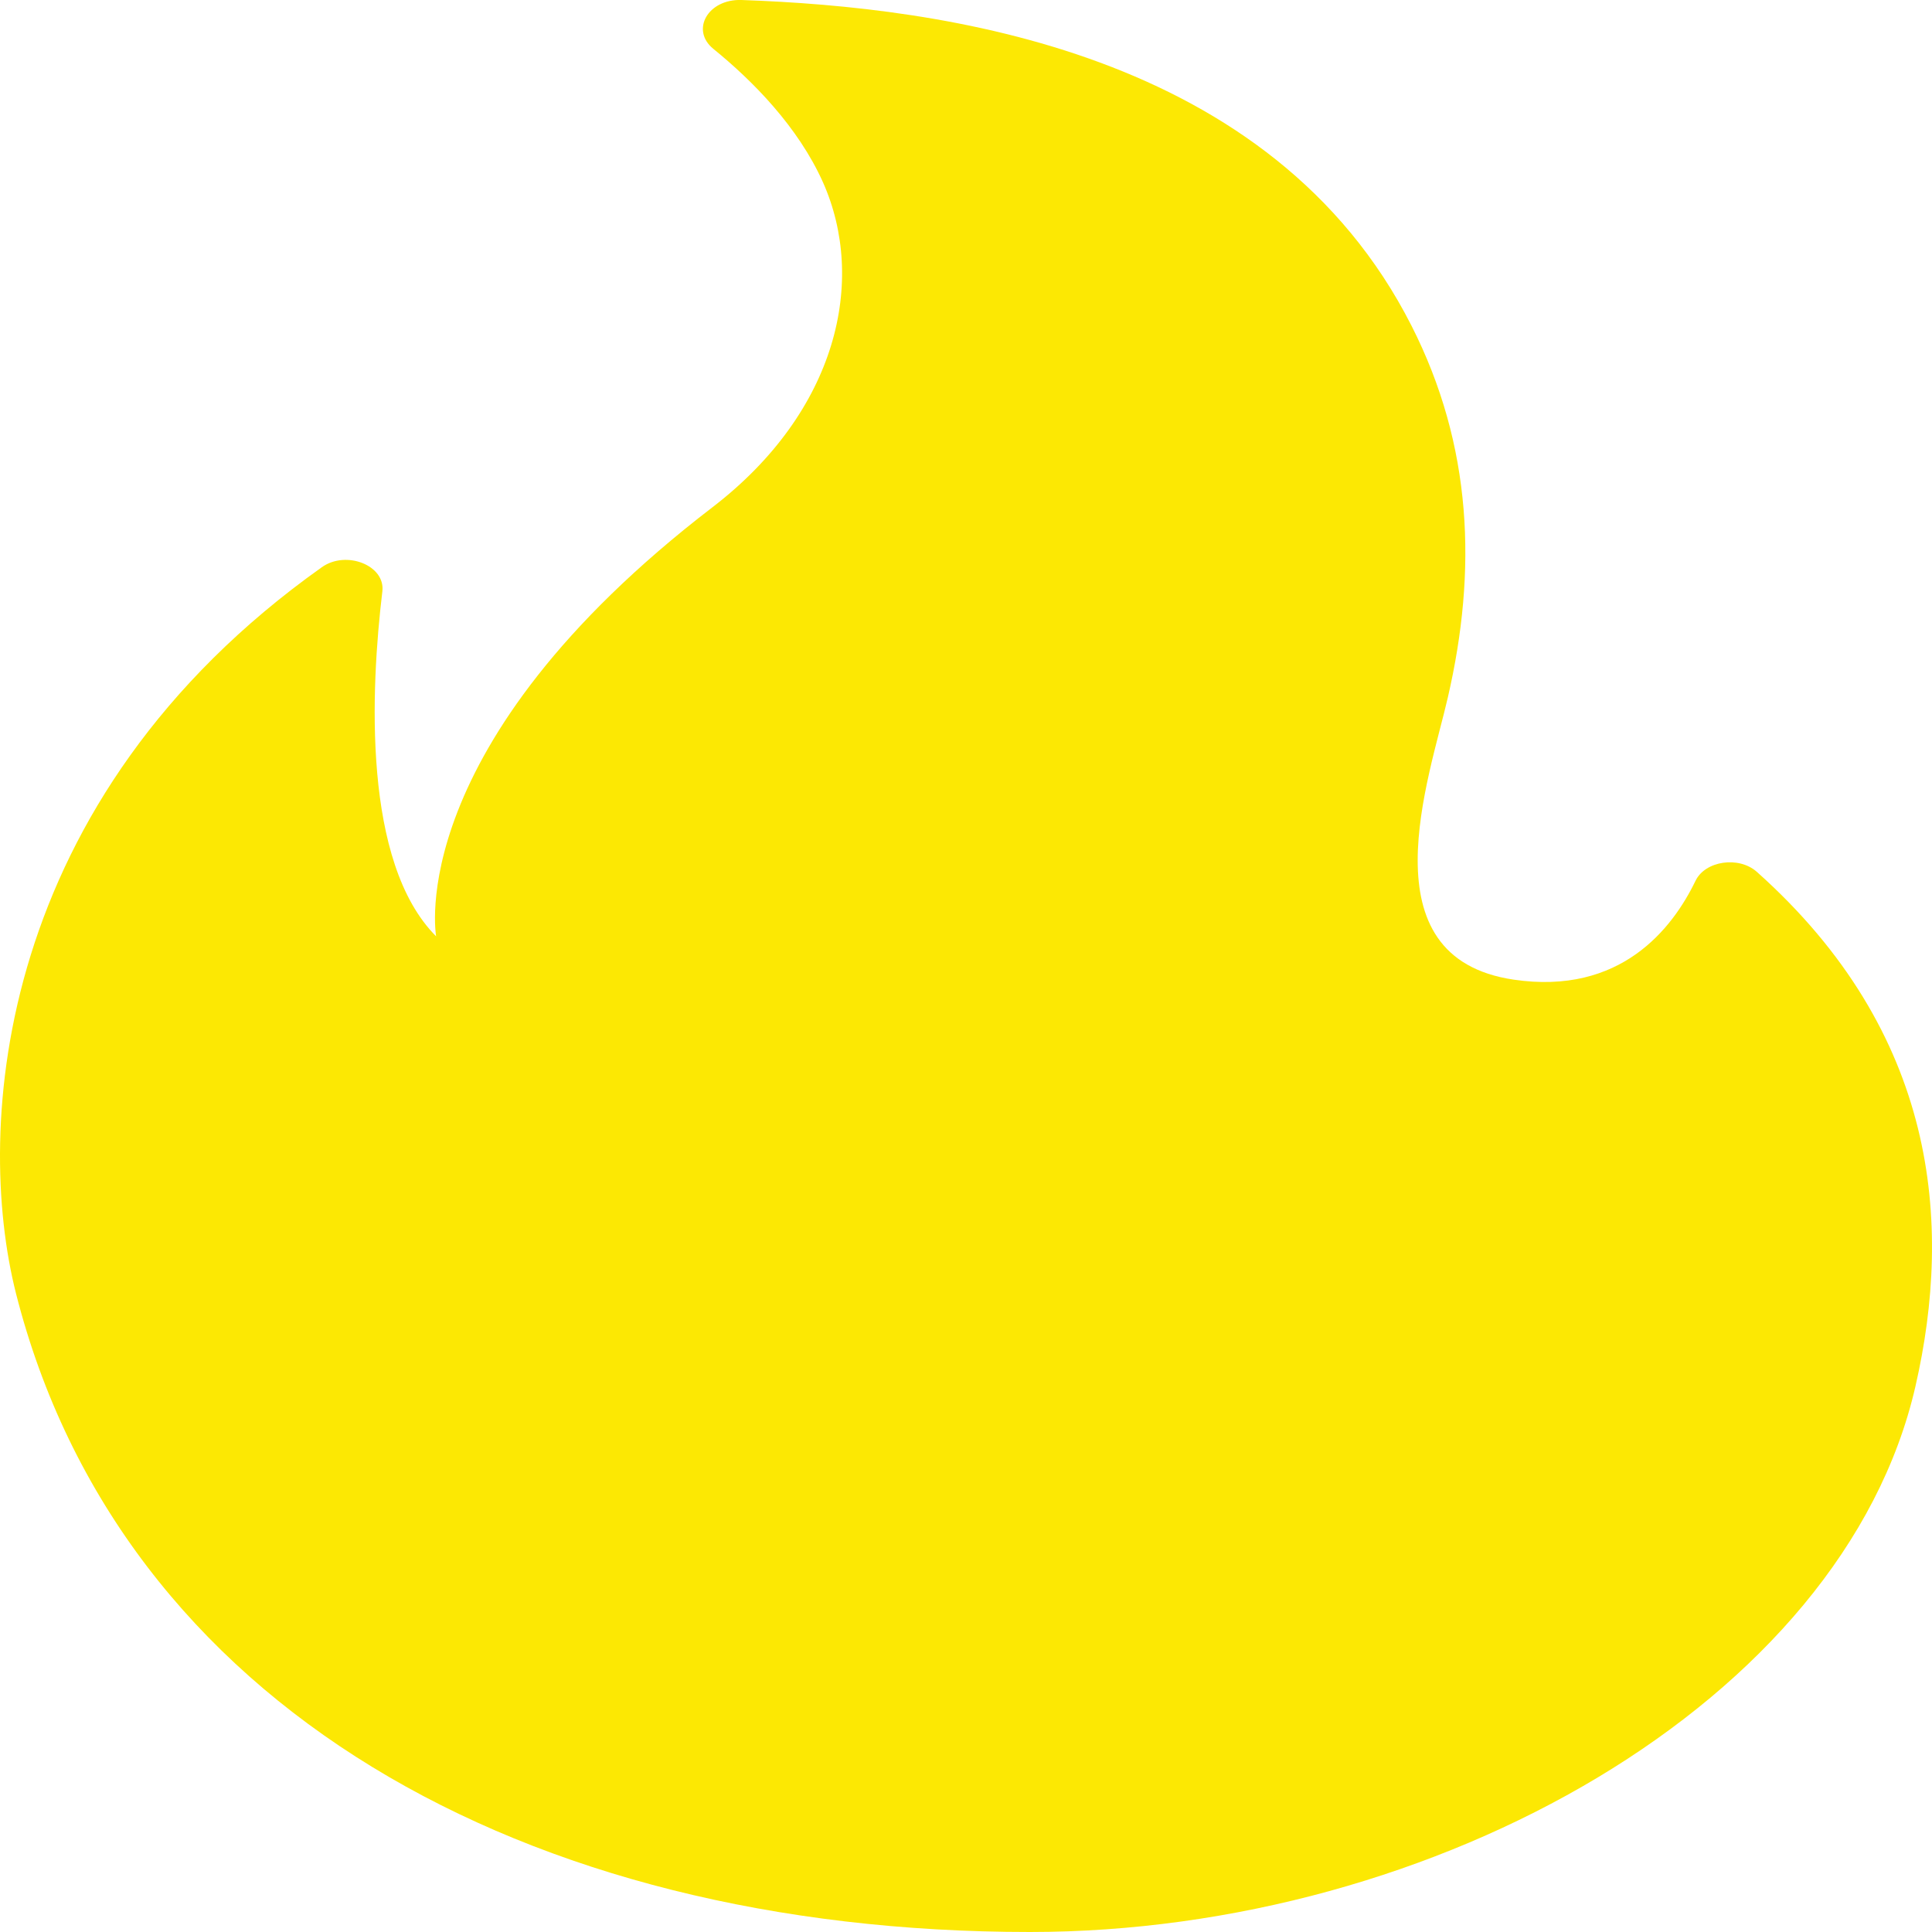 <svg width="31" height="31" viewBox="0 0 31 31" fill="none" xmlns="http://www.w3.org/2000/svg">
<path d="M6.135 9.49C5.947 11.06 5.815 13.84 6.998 15.024C6.998 15.024 6.441 11.97 11.432 8.139C13.442 6.596 13.906 4.498 13.205 2.925C12.806 2.034 12.078 1.297 11.445 0.783C11.076 0.481 11.36 -0.018 11.897 0C15.145 0.114 20.41 0.822 22.647 5.224C23.629 7.157 23.701 9.154 23.233 11.184C22.937 12.481 21.883 15.365 24.288 15.719C26.004 15.972 26.834 14.902 27.206 14.132C27.361 13.812 27.898 13.732 28.188 13.988C31.087 16.574 31.335 19.62 30.735 22.242C29.575 27.311 23.029 31 16.526 31C8.401 31 1.934 27.355 0.257 20.756C-0.418 18.093 -0.075 12.822 5.163 9.102C5.552 8.823 6.187 9.071 6.135 9.49Z" fill="#FCE803"/>
</svg>

